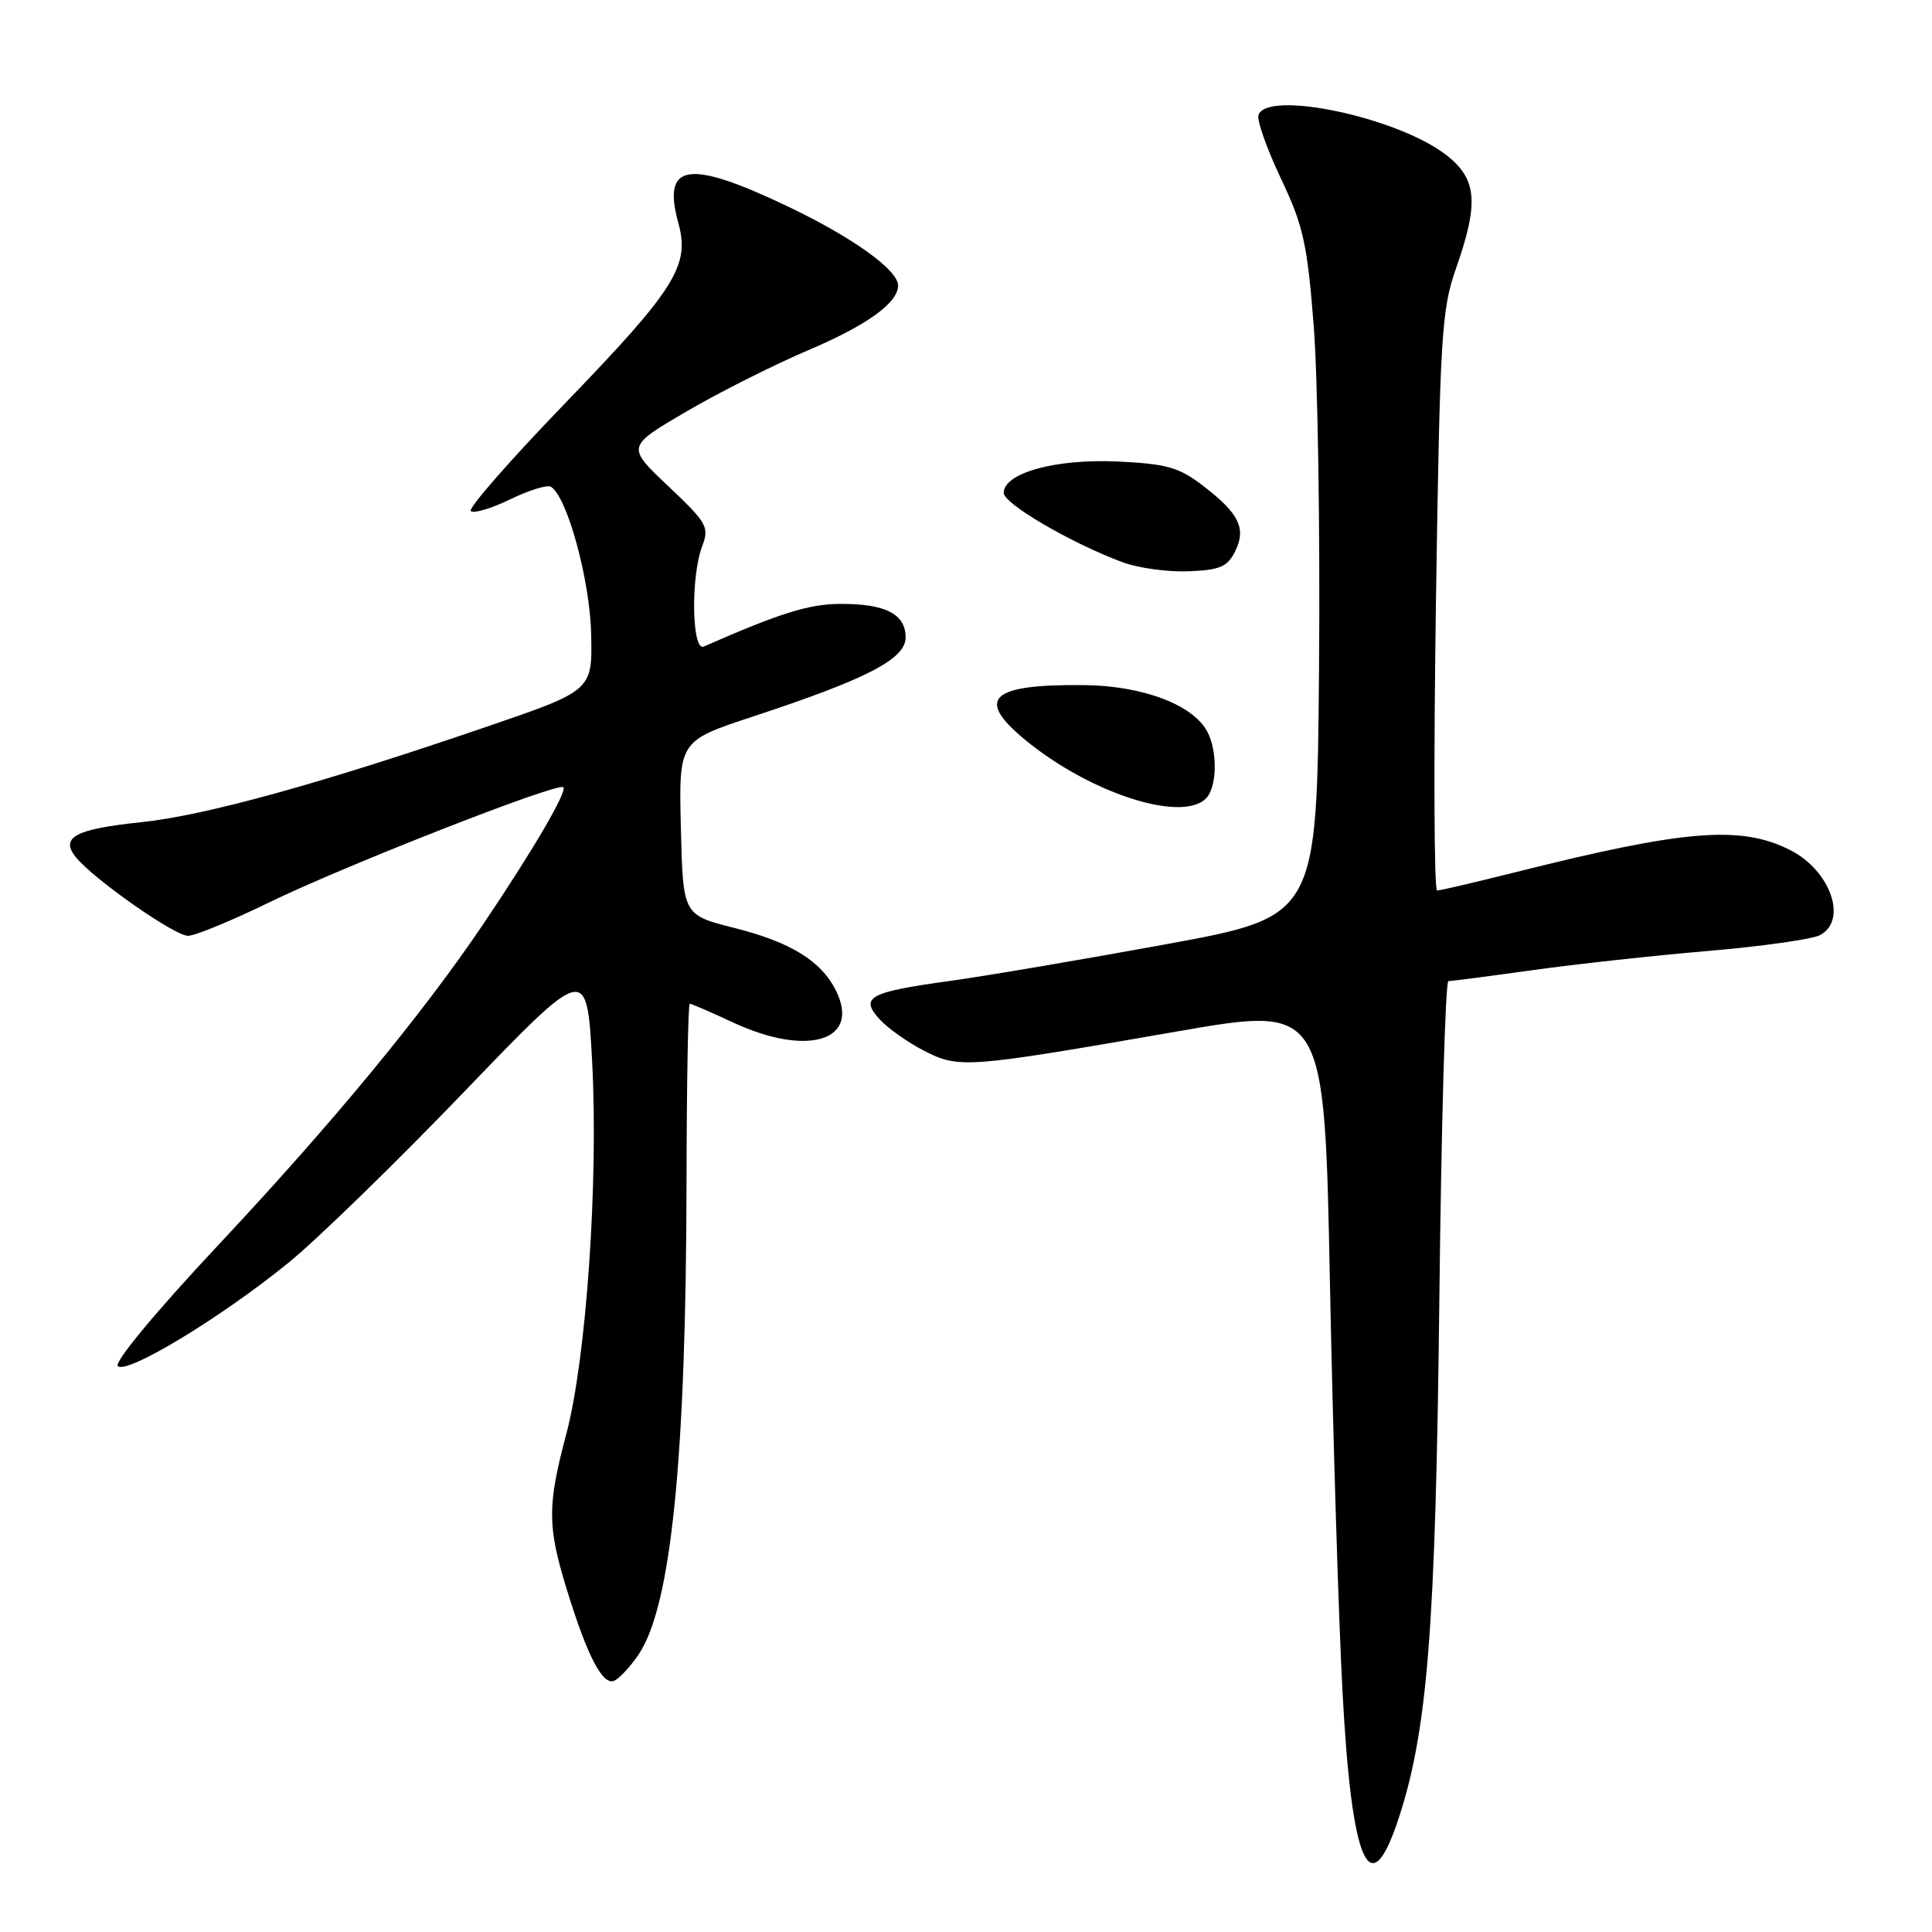 <?xml version="1.0" encoding="UTF-8" standalone="no"?>
<!DOCTYPE svg PUBLIC "-//W3C//DTD SVG 1.1//EN" "http://www.w3.org/Graphics/SVG/1.1/DTD/svg11.dtd" >
<svg xmlns="http://www.w3.org/2000/svg" xmlns:xlink="http://www.w3.org/1999/xlink" version="1.1" viewBox="0 0 256 256">
 <g >
 <path fill="currentColor"
d=" M 185.19 241.35 C 189.15 229.57 190.22 216.14 190.72 172.25 C 190.98 149.01 191.52 130.00 191.92 130.00 C 192.32 130.00 197.34 129.35 203.08 128.55 C 208.81 127.75 219.31 126.60 226.41 126.00 C 233.52 125.39 240.15 124.45 241.16 123.91 C 244.87 121.93 242.55 115.34 237.19 112.63 C 230.67 109.33 223.25 109.93 200.82 115.57 C 195.49 116.90 190.81 118.00 190.42 118.00 C 190.02 118.00 189.96 100.79 190.27 79.75 C 190.80 44.44 191.01 41.05 192.92 35.59 C 196.01 26.81 195.72 23.65 191.53 20.46 C 185.05 15.51 167.87 11.90 166.75 15.25 C 166.52 15.93 167.86 19.70 169.71 23.62 C 172.68 29.86 173.22 32.25 174.07 43.12 C 174.61 49.93 174.93 70.34 174.78 88.48 C 174.50 121.45 174.50 121.45 154.50 125.12 C 143.50 127.13 130.65 129.32 125.93 129.97 C 115.14 131.46 113.90 132.13 116.54 135.05 C 117.62 136.24 120.28 138.12 122.44 139.23 C 127.11 141.61 127.99 141.54 156.00 136.67 C 175.50 133.27 175.50 133.27 176.22 169.89 C 176.62 190.02 177.37 214.38 177.88 224.00 C 179.09 246.86 181.45 252.47 185.19 241.35 Z  M 84.61 219.24 C 88.94 212.84 90.92 193.27 90.97 156.25 C 90.99 143.46 91.18 133.00 91.40 133.00 C 91.62 133.00 94.21 134.12 97.15 135.49 C 107.00 140.07 114.03 137.92 110.80 131.32 C 108.85 127.35 104.79 124.84 97.28 122.95 C 90.50 121.24 90.50 121.24 90.22 109.71 C 89.94 98.19 89.94 98.19 99.72 94.96 C 114.89 89.97 120.00 87.32 120.00 84.46 C 120.00 81.36 117.32 79.99 111.32 80.02 C 107.17 80.04 103.38 81.23 93.25 85.67 C 91.67 86.36 91.51 76.42 93.04 72.39 C 94.01 69.84 93.70 69.29 88.55 64.42 C 83.01 59.18 83.01 59.18 90.88 54.57 C 95.21 52.03 102.52 48.35 107.13 46.39 C 114.89 43.09 119.00 40.13 119.00 37.84 C 119.00 35.77 113.01 31.47 104.38 27.35 C 91.19 21.06 87.69 21.59 89.89 29.58 C 91.45 35.20 89.47 38.33 74.71 53.61 C 67.57 61.01 62.02 67.35 62.38 67.72 C 62.75 68.08 65.09 67.38 67.59 66.17 C 70.09 64.96 72.52 64.20 73.00 64.50 C 75.16 65.84 78.17 76.84 78.33 84.00 C 78.50 91.50 78.50 91.50 64.50 96.29 C 42.42 103.86 27.15 108.07 18.67 108.95 C 9.93 109.86 7.90 110.96 10.09 113.63 C 12.49 116.55 23.13 124.00 24.91 124.00 C 25.83 124.00 30.62 122.03 35.55 119.63 C 45.59 114.73 73.95 103.62 74.64 104.31 C 75.20 104.86 70.61 112.70 64.02 122.47 C 55.96 134.41 44.10 148.78 28.94 164.96 C 20.68 173.77 15.10 180.50 15.61 181.01 C 16.78 182.18 29.48 174.47 38.33 167.23 C 42.14 164.12 52.57 153.96 61.51 144.66 C 77.76 127.76 77.76 127.76 78.46 140.63 C 79.31 156.58 77.69 180.04 75.04 190.00 C 72.51 199.53 72.52 202.22 75.11 210.64 C 77.78 219.32 79.79 223.23 81.31 222.74 C 81.96 222.52 83.45 220.95 84.61 219.24 Z  M 159.80 105.80 C 161.27 104.33 161.36 99.55 159.97 96.94 C 158.06 93.37 151.41 90.86 143.65 90.78 C 131.28 90.65 129.21 92.54 135.75 97.96 C 144.31 105.06 156.55 109.05 159.80 105.80 Z  M 163.66 73.06 C 165.18 70.01 164.18 68.00 159.31 64.29 C 156.19 61.91 154.53 61.45 148.03 61.15 C 139.85 60.78 133.00 62.67 133.00 65.31 C 133.00 66.75 141.90 71.95 148.72 74.49 C 150.80 75.27 154.74 75.81 157.48 75.70 C 161.65 75.53 162.65 75.11 163.66 73.06 Z "/>
</g>
</svg>